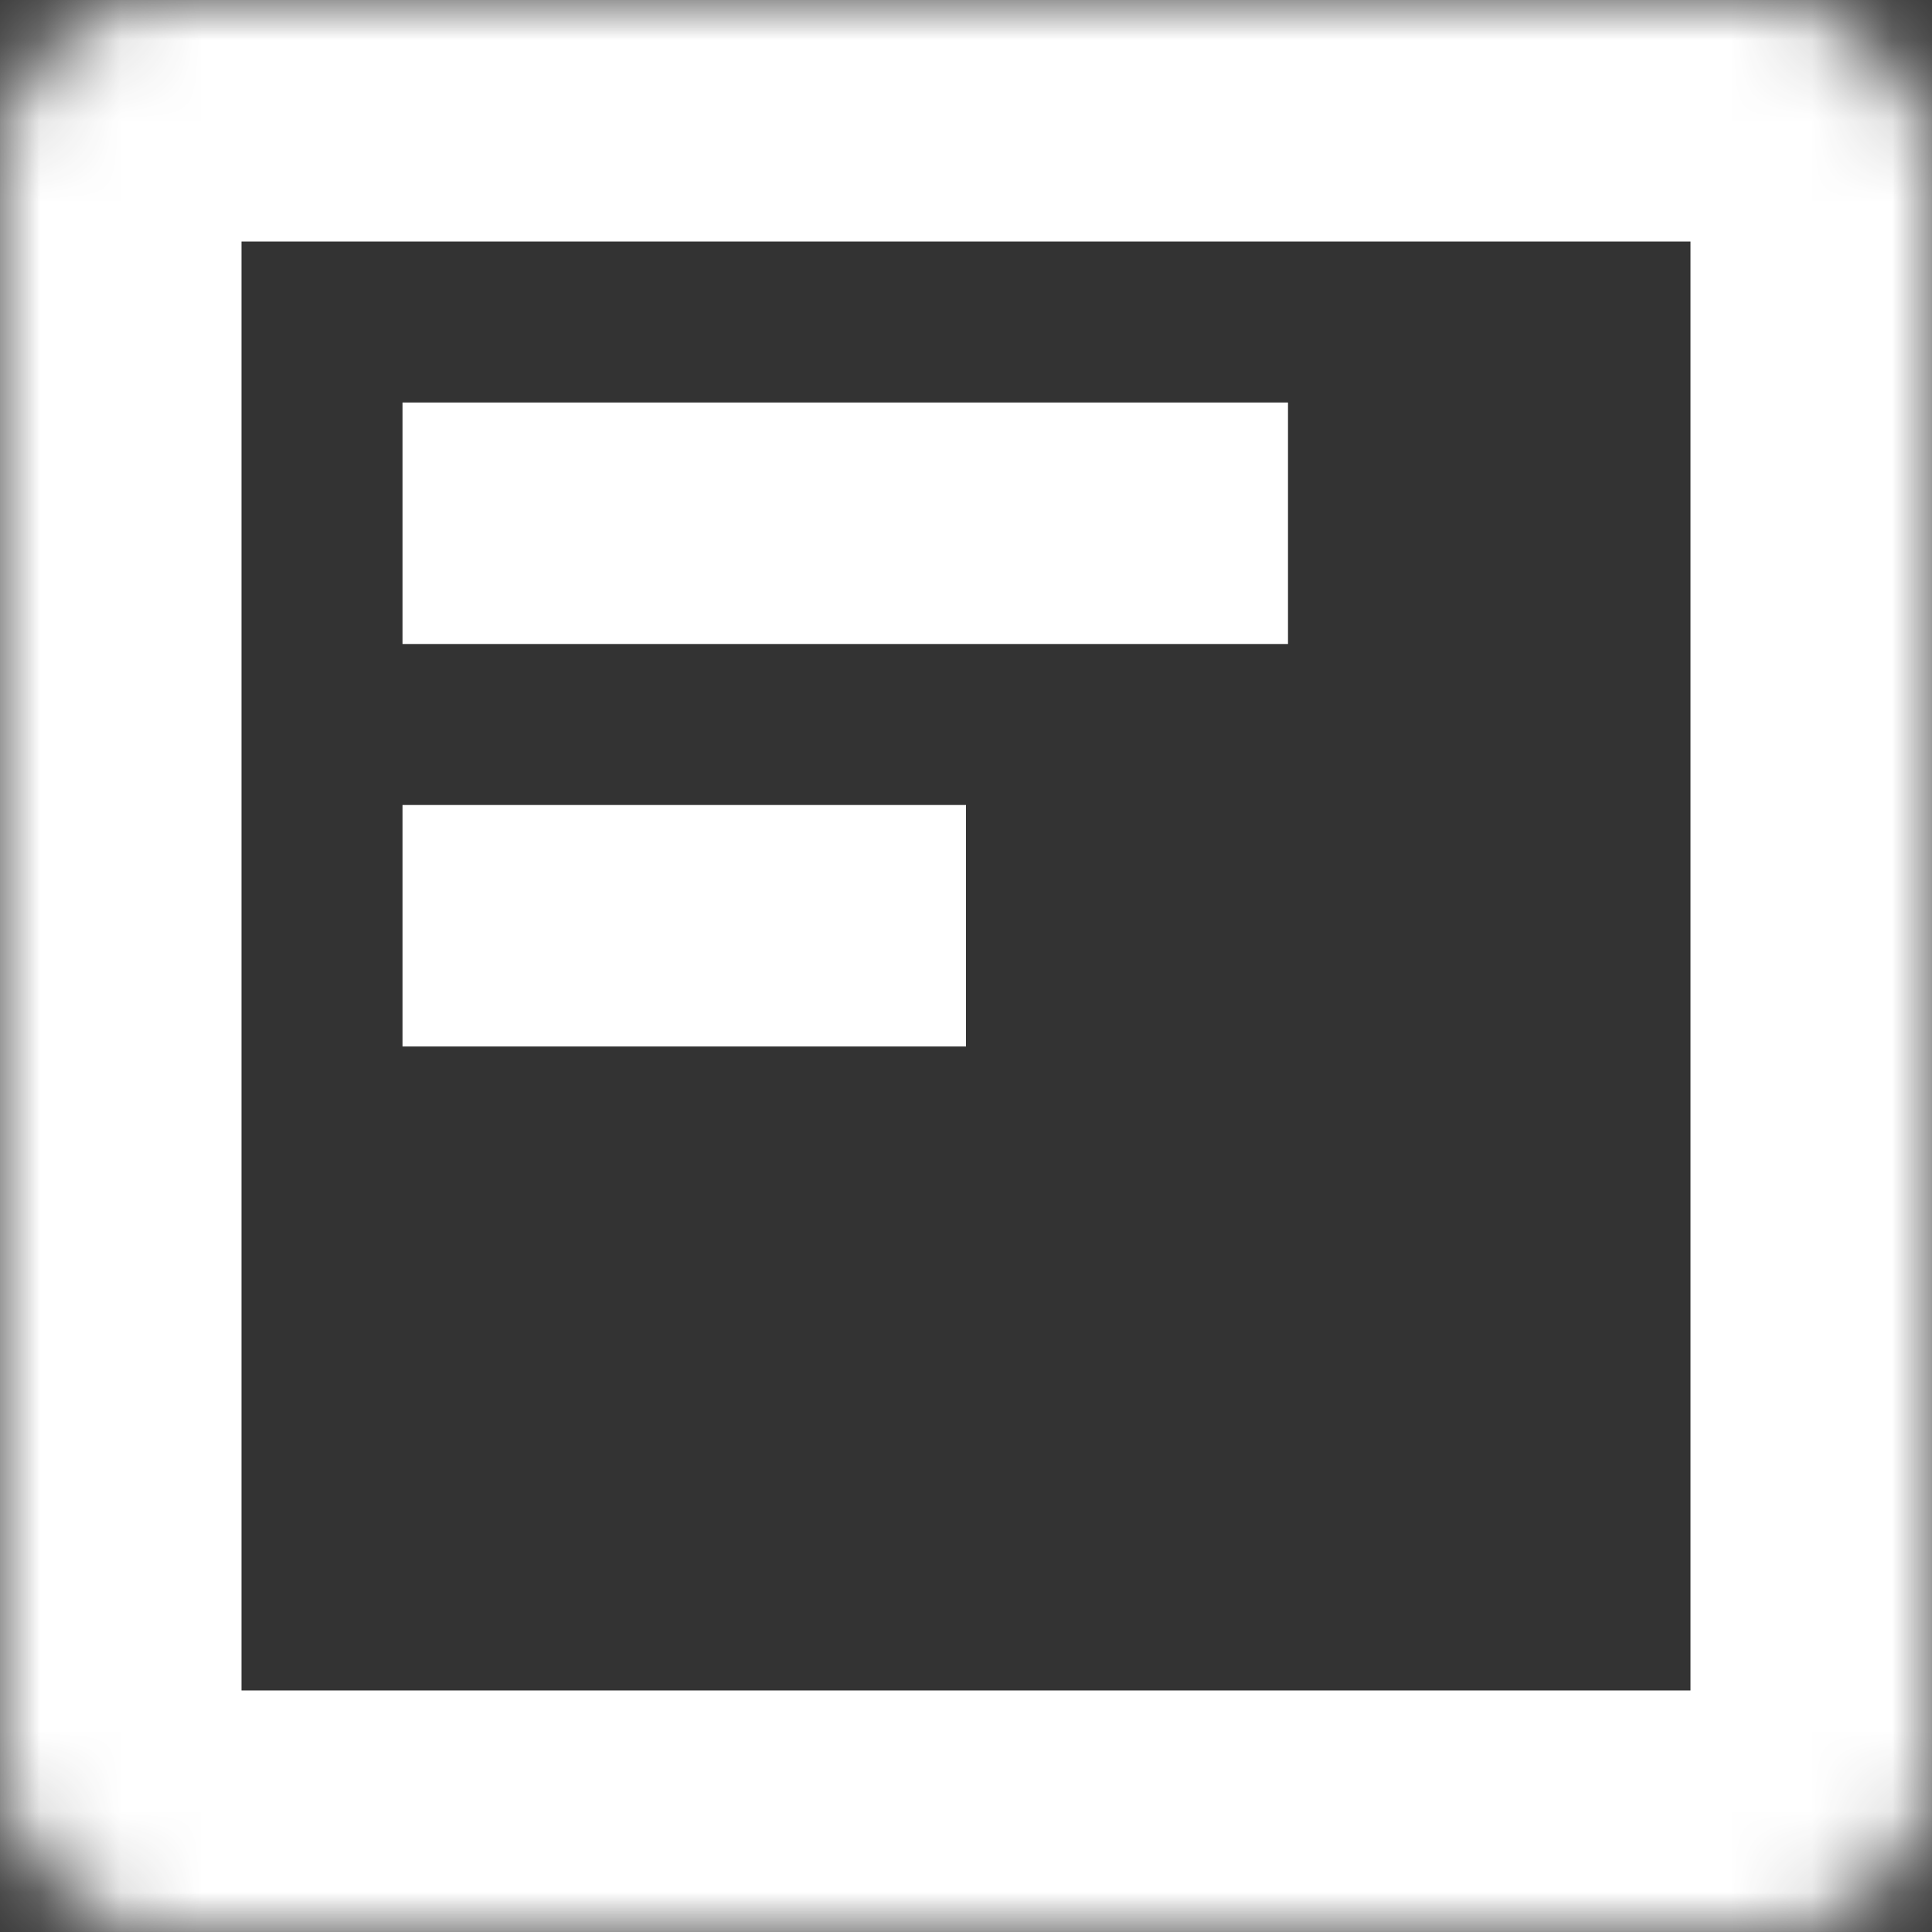 <svg width="24" height="24" viewBox="0 0 24 24" fill="none" xmlns="http://www.w3.org/2000/svg">
<rect x="0" y="0" width="24" height="24" fill="#333333" stroke="none"/>
<mask id="path-1-inside-1_3_155" fill="white">
<rect width="24" height="24" rx="2"/>
</mask>
<rect width="24" height="24" rx="2" stroke="white" stroke-width="6" mask="url(#path-1-inside-1_3_155)"/>
<rect x="5" y="5" width="11" height="3" fill="white"/>
<rect x="5" y="10" width="7" height="3" fill="white"/>
</svg>
